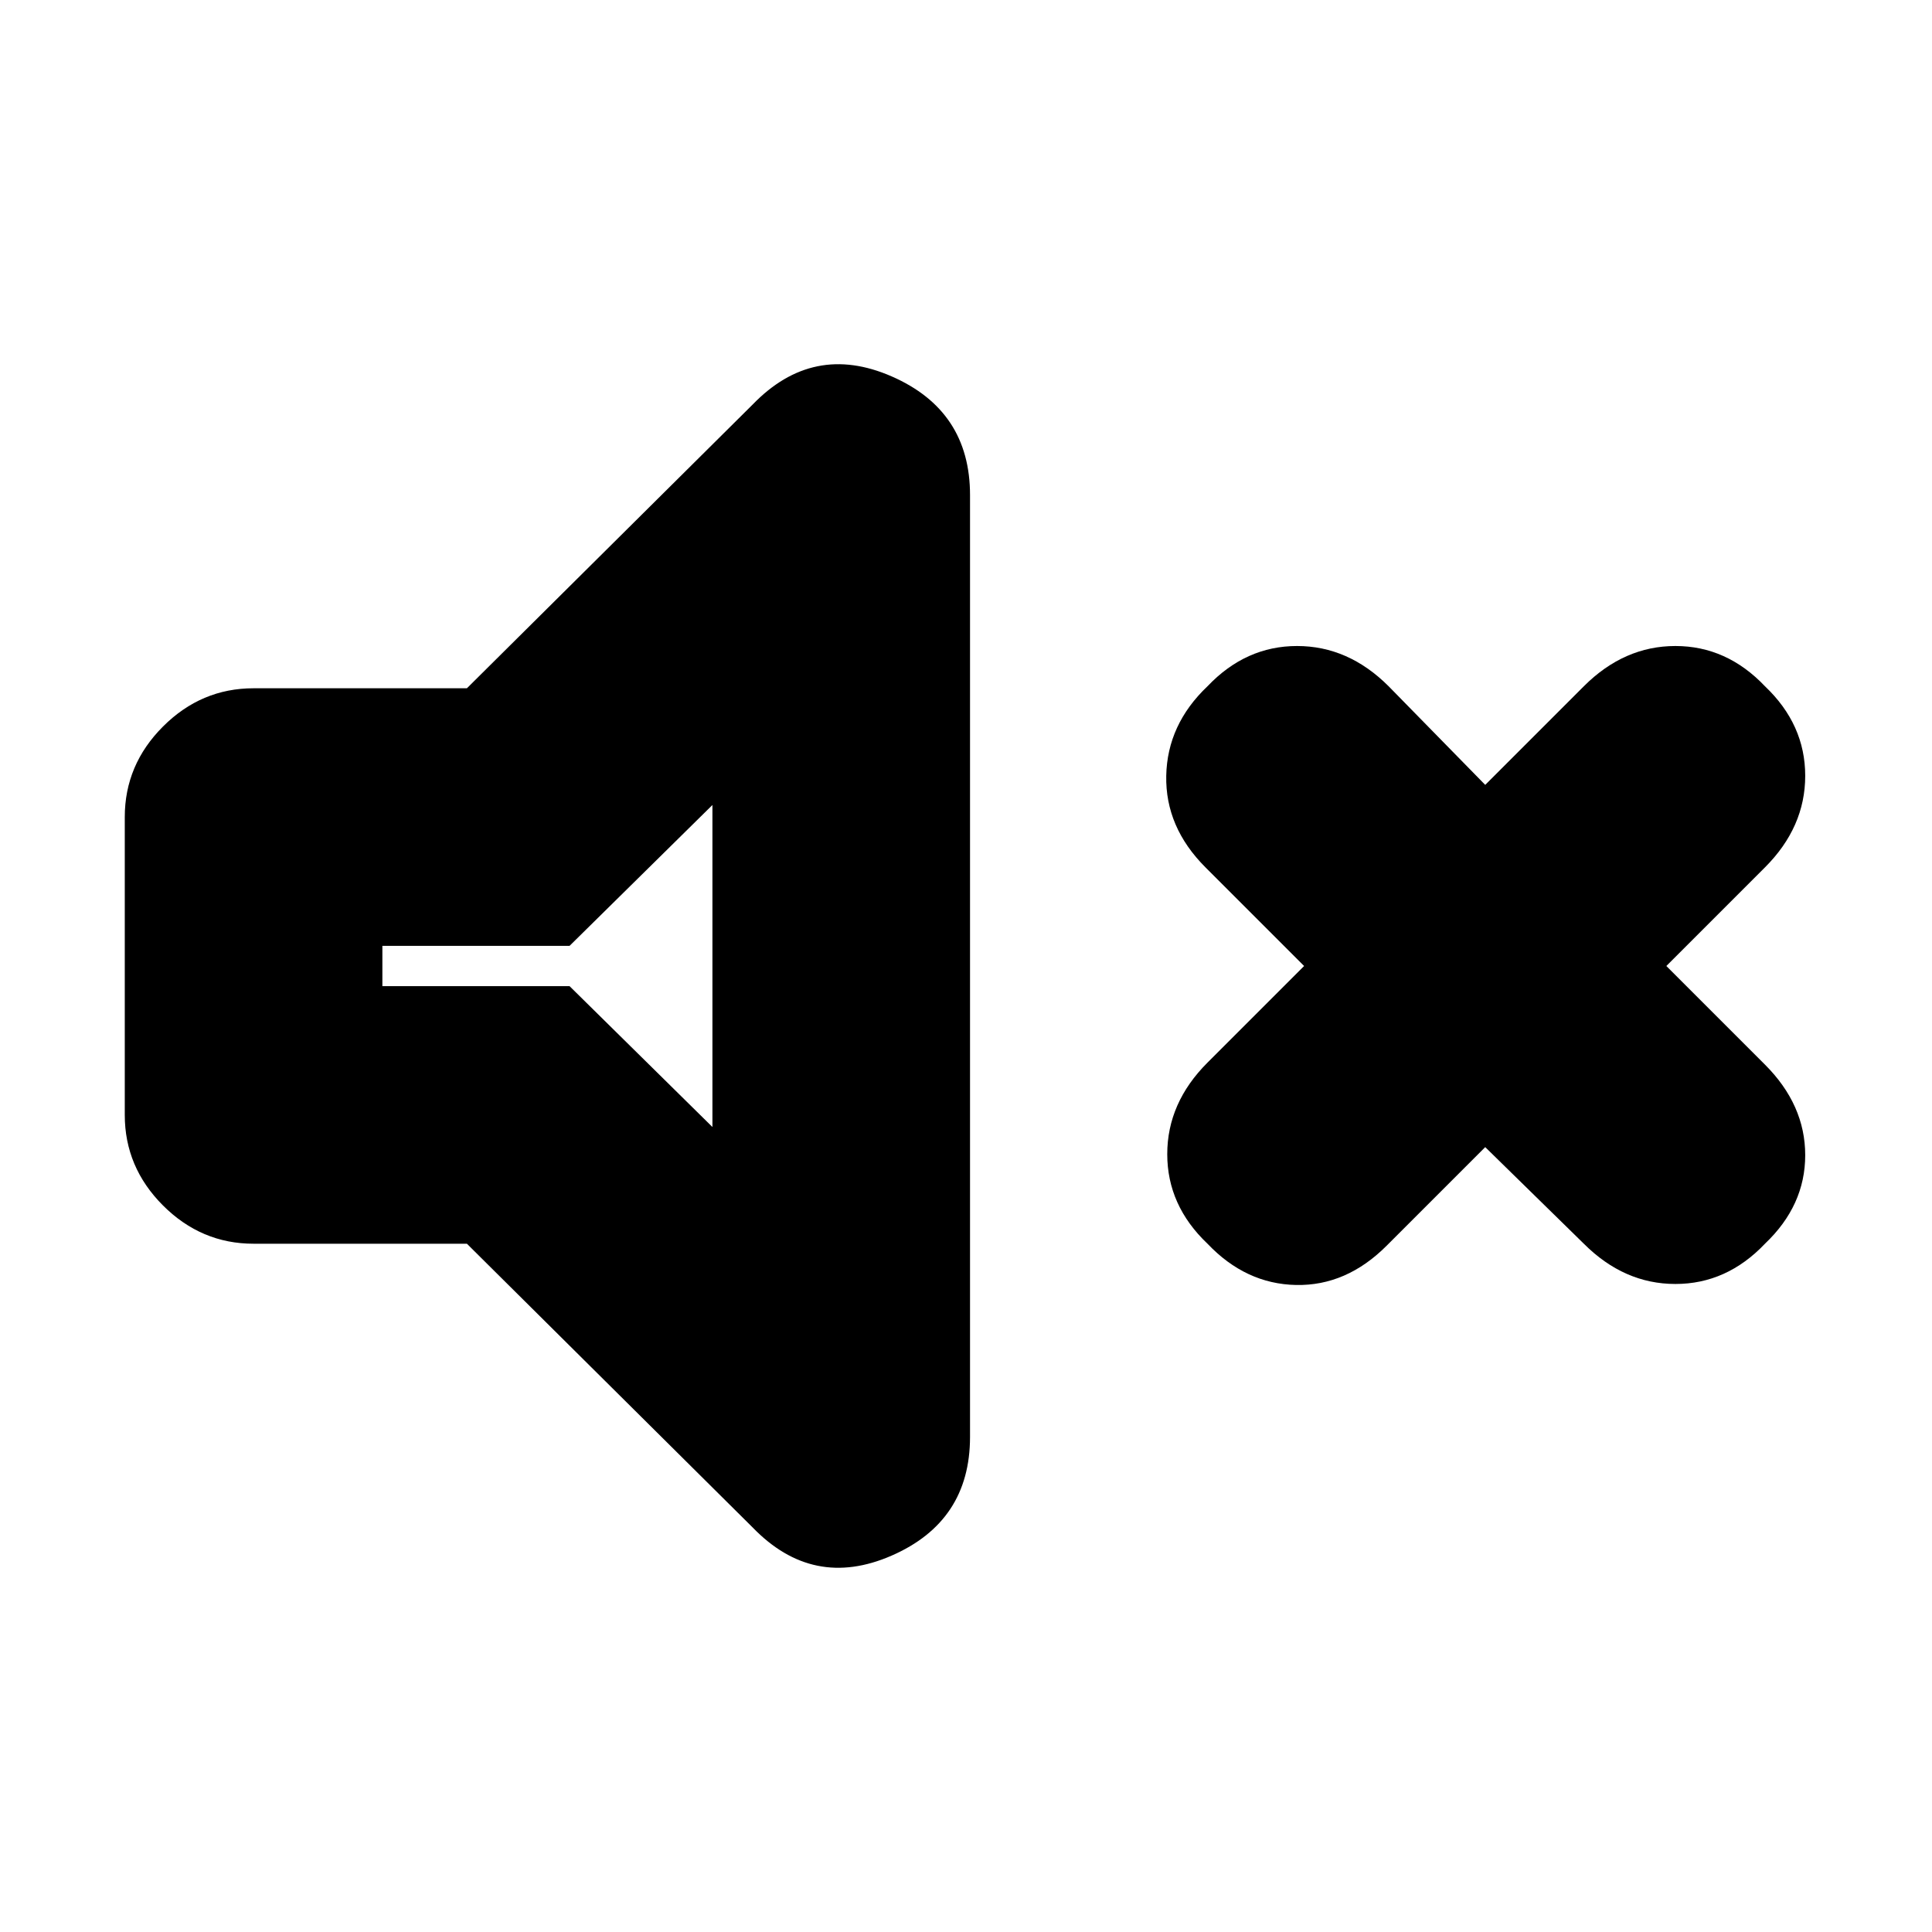 <svg xmlns="http://www.w3.org/2000/svg" height="20" viewBox="0 -960 960 960" width="20"><path d="m738-390-49 49q-20 20-45 19.5T600-342q-20-19-20-44.5t20-45.5l48-48-49-49q-20-20-19.5-45.5T600-619q19-20 44.5-20t45.5 20l48 49 49-49q20-20 45.5-20t44.5 20q20 19 20 44.5T877-529l-49 49 49 49q20 20 20 45t-20 44q-19 20-44.5 20T787-342l-49-48Zm-506 48H126q-26 0-45-19t-19-45v-148q0-26 19-45t45-19h106l142-141q30-31 69-14t39 59v468q0 42-39 59t-69-14L232-342Zm122-218-71 70h-93v20h93l71 70v-160Zm-77 80Z"/></svg>
